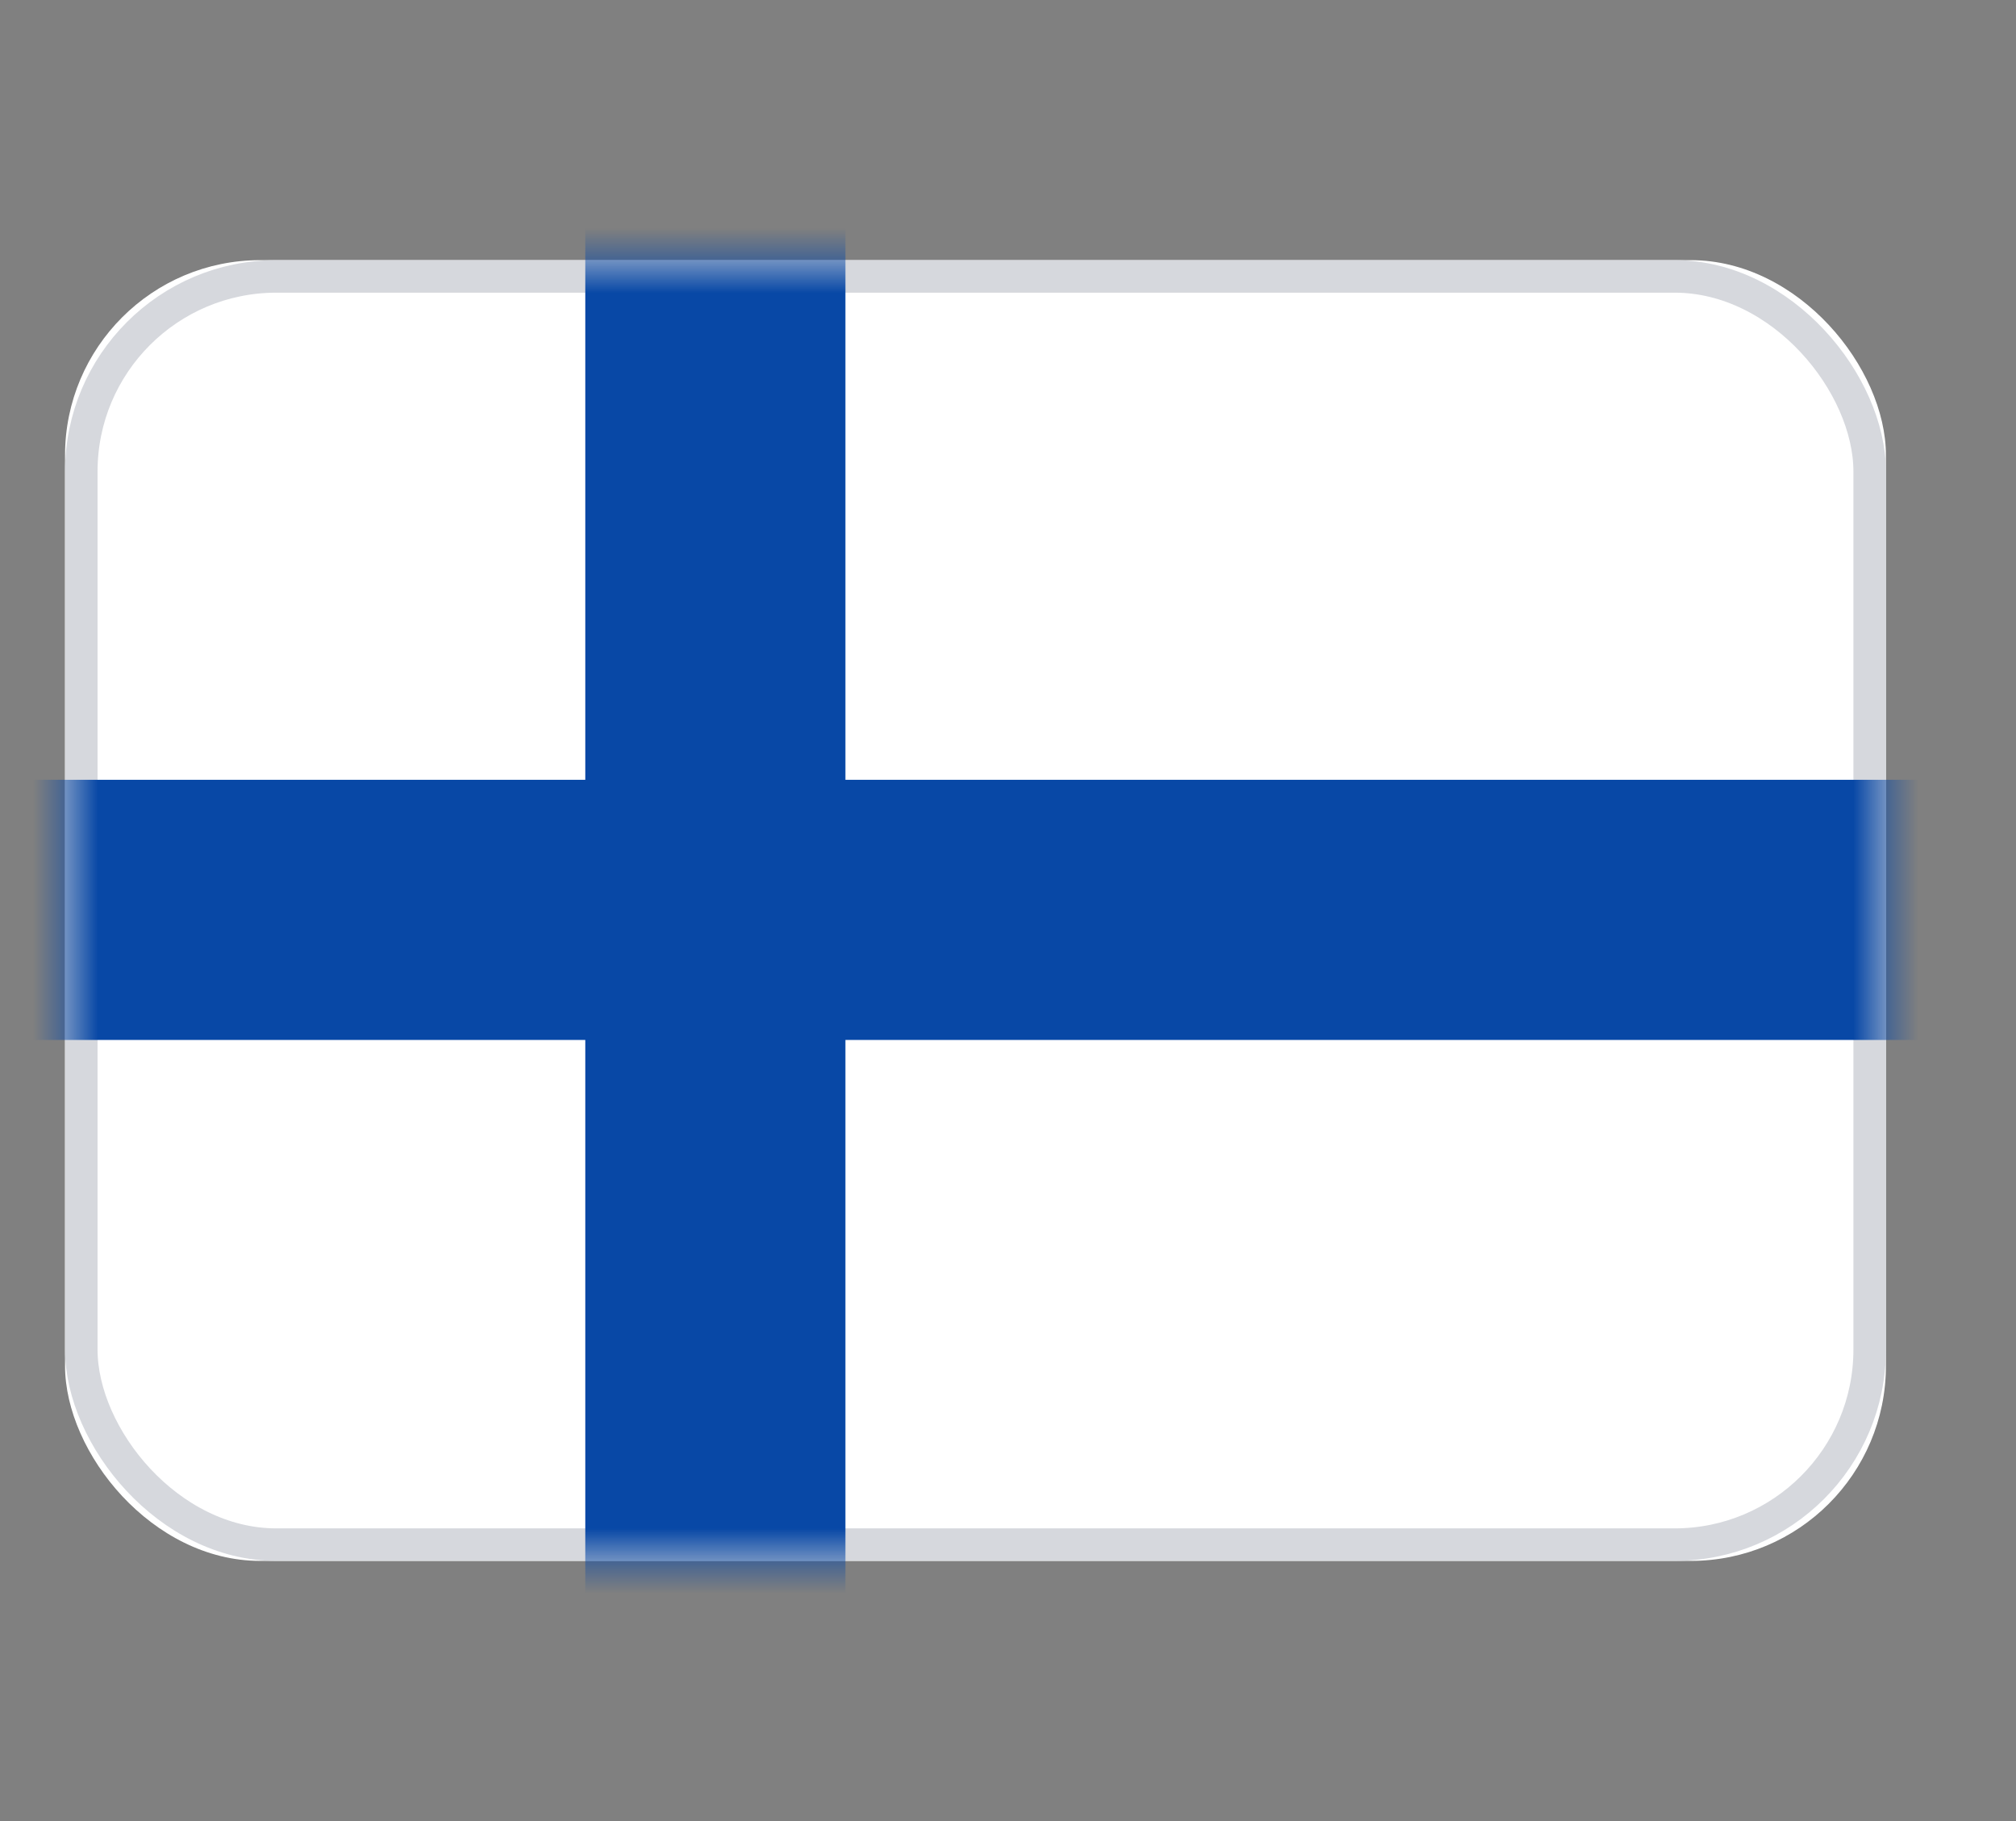 <svg xmlns="http://www.w3.org/2000/svg" fill="none" viewBox="0 0 31 28" focusable="false"><rect x="0" y="0" width="31" height="28" fill="#808080" stroke="none"/><path fill="none" d="M1 0h28v28H1z"/><rect width="28" height="20" x="1" y="4" fill="#FFF" rx="3"/><rect width="27.5" height="19.5" x="1.25" y="4.25" stroke="#D6D8DD" stroke-width=".5" rx="3"/><mask id="Finland_svg__a" width="28" height="20" x="1" y="4" mask-type="alpha" maskUnits="userSpaceOnUse"><rect width="28" height="20" x="1" y="4" fill="#FFF" rx="3"/><rect width="27.5" height="19.5" x="1.25" y="4.25" stroke="#F5F5F5" stroke-width=".5" rx="3"/></mask><g mask="url(#Finland_svg__a)"><path fill="#0848A6" fill-rule="evenodd" d="M-.34 15.99H9v9.34h4v-9.34h17.33v-4H13V2.66H9v9.33H-.34z"/><path d="M9 15.99v9.34h4v-9.34h17.33v-4H13V2.66H9v9.33H-.34v4z"/></g></svg>
